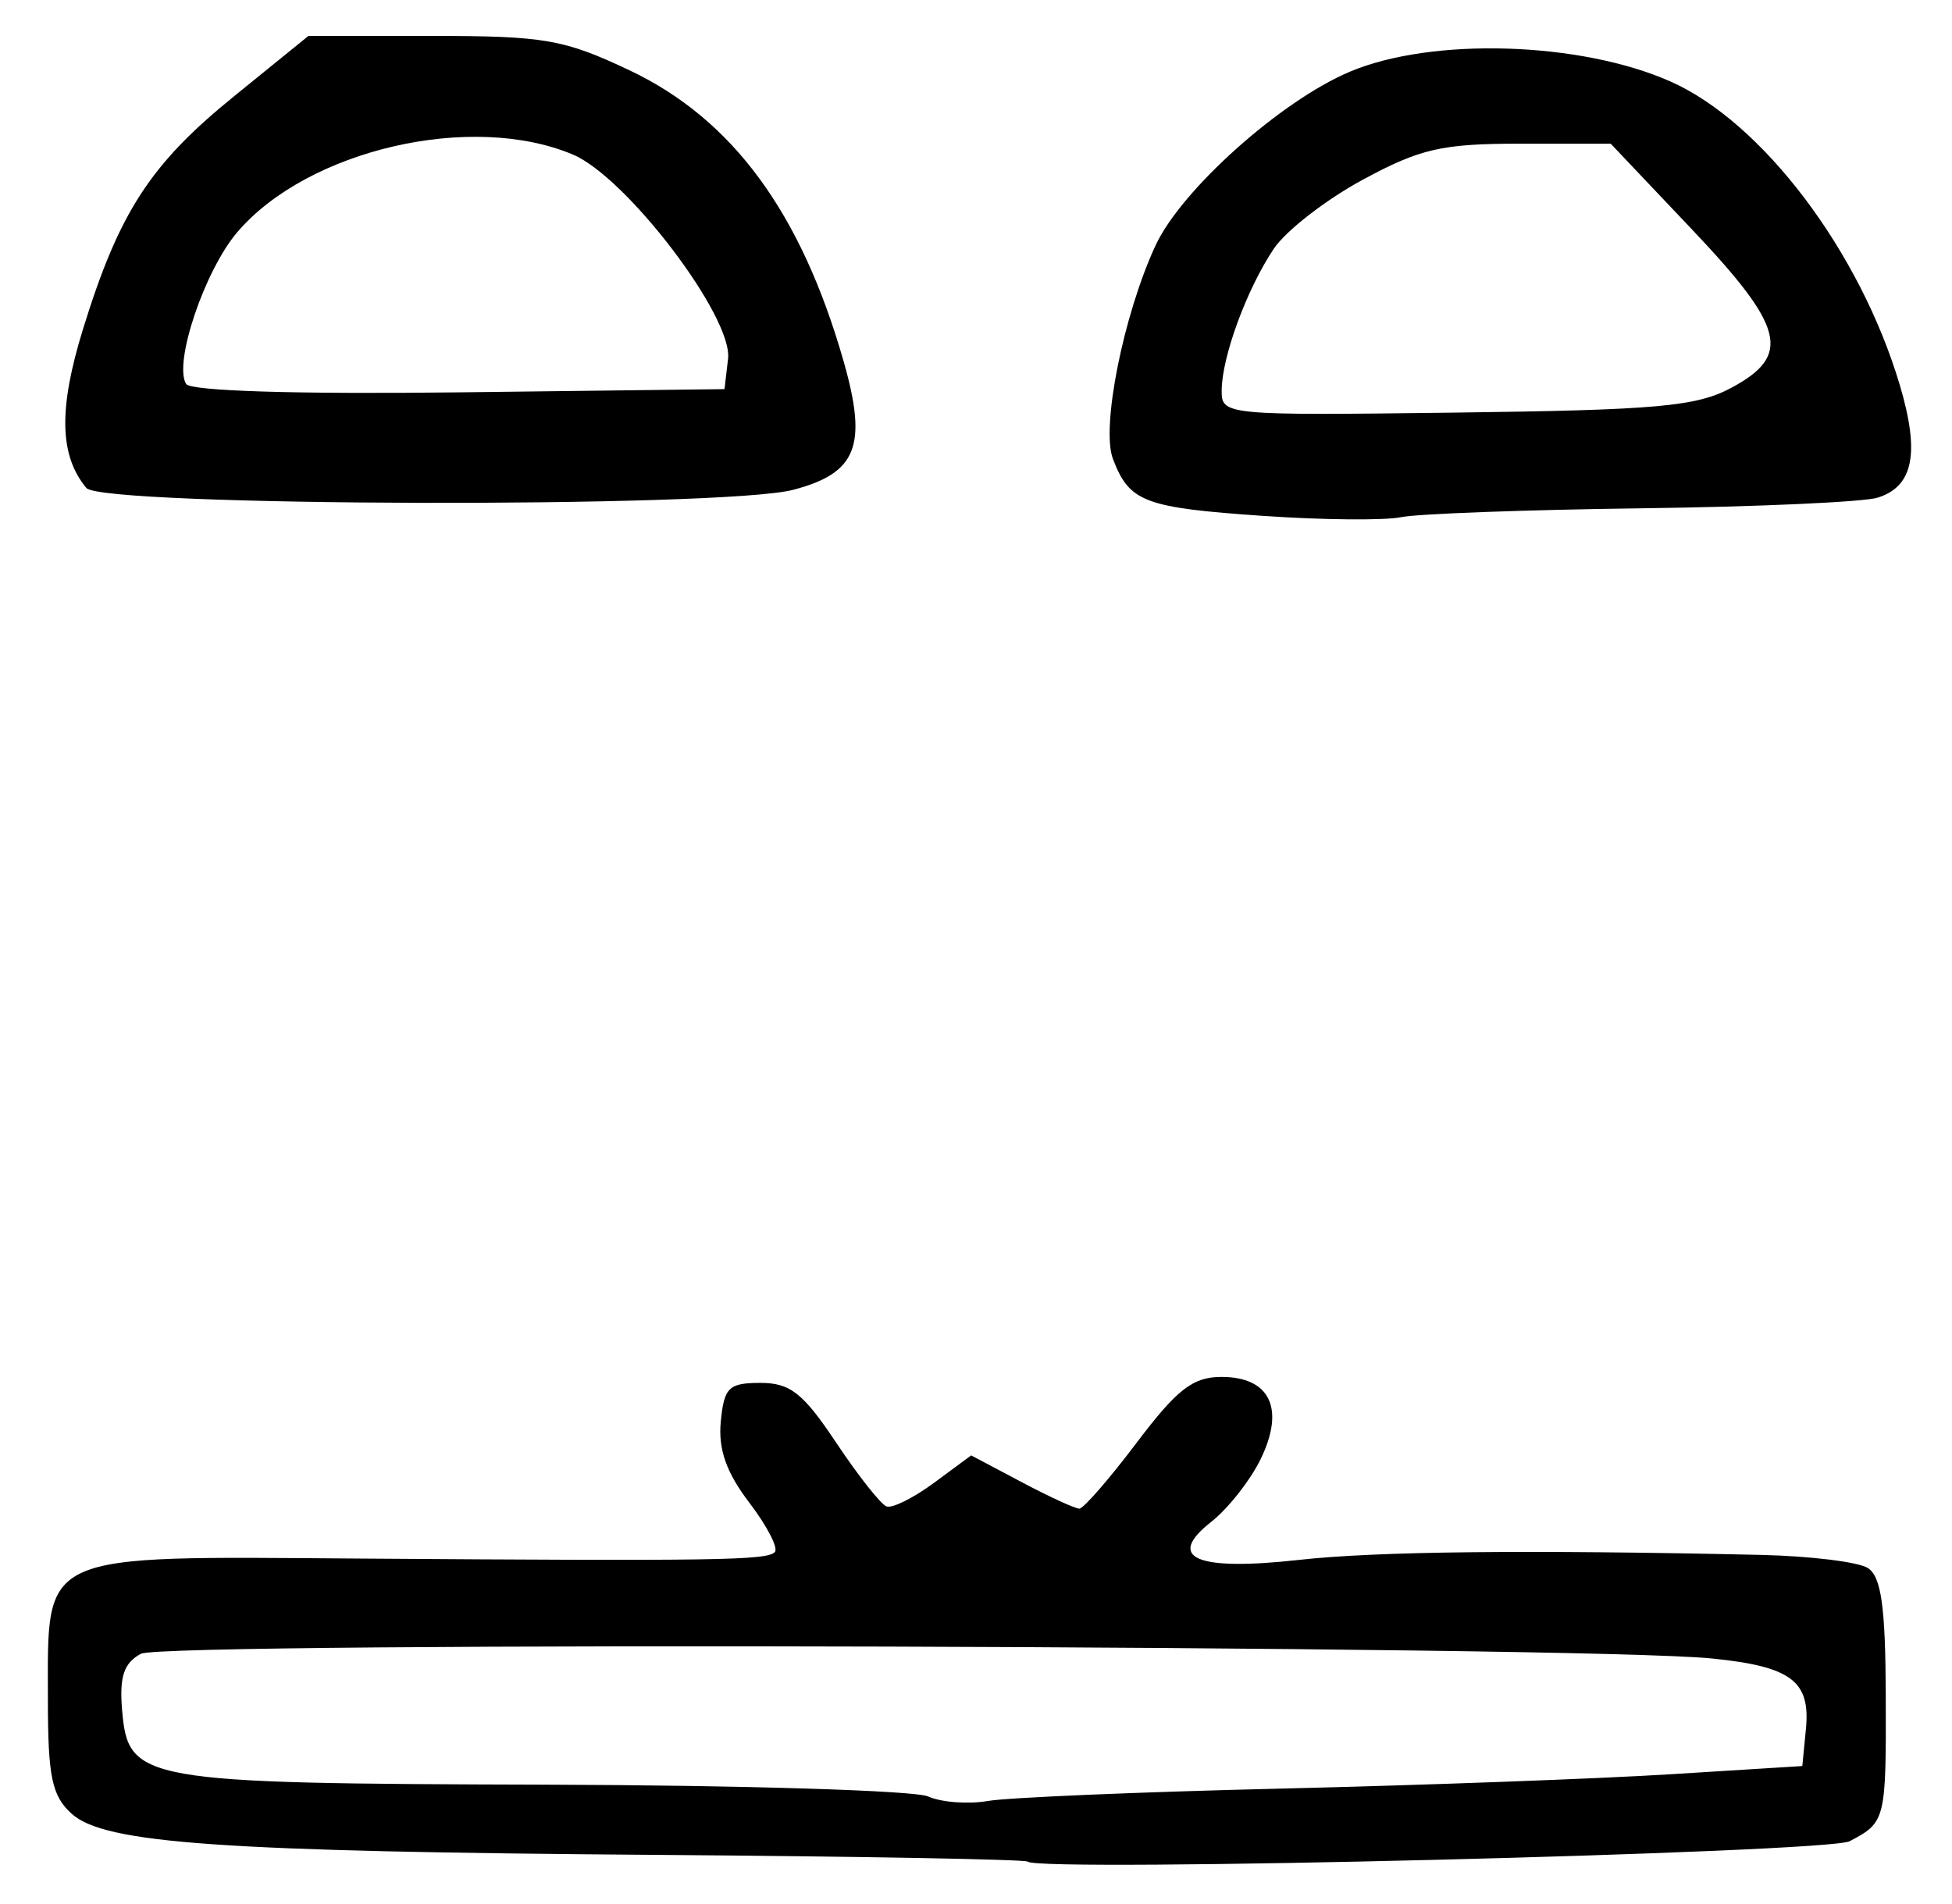 <?xml version="1.0" encoding="UTF-8" standalone="no"?>
<!-- Created with Inkscape (http://www.inkscape.org/) -->

<svg
   version="1.1"
   id="svg75"
   width="217.333"
   height="212"
   viewBox="0 0 217.333 212"
   xmlns="http://www.w3.org/2000/svg"
   xmlns:svg="http://www.w3.org/2000/svg">
  <defs
     id="defs79" />
  <g
     id="g81">
    <path
       style="fill:#000000;stroke-width:1.333"
       d="m 114.42,207.309 c -0.246,-0.246 -18.741,-0.582 -41.101,-0.747 -48.788,-0.359 -61.674,-1.263 -65.344,-4.585 -2.2,-1.991 -2.642,-4.116 -2.642,-12.703 0,-16.572 -1.336,-15.967 34.667,-15.712 39.882,0.282 45.351,0.198 46.264,-0.715 0.426,-0.426 -0.846,-2.9 -2.828,-5.497 -2.567,-3.366 -3.483,-5.962 -3.186,-9.036 C 80.618,154.502 81.132,154 84.667,154 c 3.319,0 4.756,1.135 8.44,6.667 2.442,3.667 4.962,6.857 5.6,7.089 0.638,0.232 3.019,-0.952 5.29,-2.631 l 4.13,-3.053 5.603,2.968 c 3.082,1.632 5.981,2.966 6.443,2.964 0.462,-0.003 3.331,-3.304 6.377,-7.337 4.502,-5.963 6.267,-7.333 9.447,-7.333 5.399,0 7.09,3.521 4.379,9.118 -1.152,2.379 -3.635,5.537 -5.517,7.018 -5.131,4.036 -1.702,5.517 9.809,4.236 8.544,-0.951 25.378,-1.132 51.333,-0.554 5.5,0.123 10.88,0.78 11.956,1.46 1.493,0.944 1.967,4.282 2,14.107 0.048,13.993 -0.005,14.207 -4.023,16.32 -2.466,1.296 -90.308,3.476 -91.513,2.271 z m 28.247,-8.132 c 15.767,-0.375 35.267,-1.093 43.333,-1.596 l 14.667,-0.914 0.401,-4.114 c 0.523,-5.357 -1.633,-6.974 -10.487,-7.865 -14.298,-1.44 -172.29,-1.914 -174.885,-0.525 -1.899,1.016 -2.413,2.538 -2.105,6.227 0.669,7.997 1.94,8.223 47.075,8.351 22,0.062 41.2,0.653 42.667,1.312 1.467,0.659 4.467,0.885 6.667,0.503 2.2,-0.383 16.9,-1.003 32.667,-1.378 z m -2,-141.725 c -13.285,-0.918 -14.926,-1.541 -16.757,-6.357 -1.334,-3.51 1.167,-16.033 4.747,-23.762 2.868,-6.192 13.935,-16.094 21.619,-19.343 9.153,-3.87 25.693,-3.365 35.729,1.092 10.249,4.552 21.101,18.931 25.522,33.817 2.242,7.549 1.514,11.257 -2.458,12.518 -1.537,0.488 -13.357,1.022 -26.265,1.187 -12.908,0.165 -24.97,0.61 -26.803,0.988 -1.833,0.379 -8.733,0.315 -15.333,-0.141 z M 192.793,43.172 c 6.707,-3.612 5.923,-6.723 -4.46,-17.676 L 179.332,16 h -10.096 c -8.703,0 -11.122,0.556 -17.53,4.026 -4.089,2.215 -8.534,5.665 -9.878,7.667 -3.004,4.475 -5.782,12.02 -5.808,15.778 -0.02,2.767 0.33,2.8 26.106,2.475 22.386,-0.283 26.777,-0.68 30.667,-2.775 z M 9.616,54.341 C 6.61,50.718 6.499,45.53 9.237,36.664 13.263,23.631 16.721,18.296 26.048,10.728 L 34.341,4 48.17,4.001 C 60.626,4.002 62.803,4.382 70.082,7.826 81.551,13.251 89.219,23.689 93.947,40.308 96.604,49.649 95.4,52.689 88.311,54.547 80.463,56.603 11.343,56.422 9.616,54.341 Z M 81.062,39.947 C 81.603,35.301 69.774,19.737 63.78,17.209 52.507,12.454 34.288,16.663 26.435,25.836 c -3.649,4.263 -7.141,14.61 -5.711,16.924 0.486,0.786 12.345,1.15 30.37,0.932 l 29.572,-0.359 z"
       id="path1226" />
  </g>
</svg>
